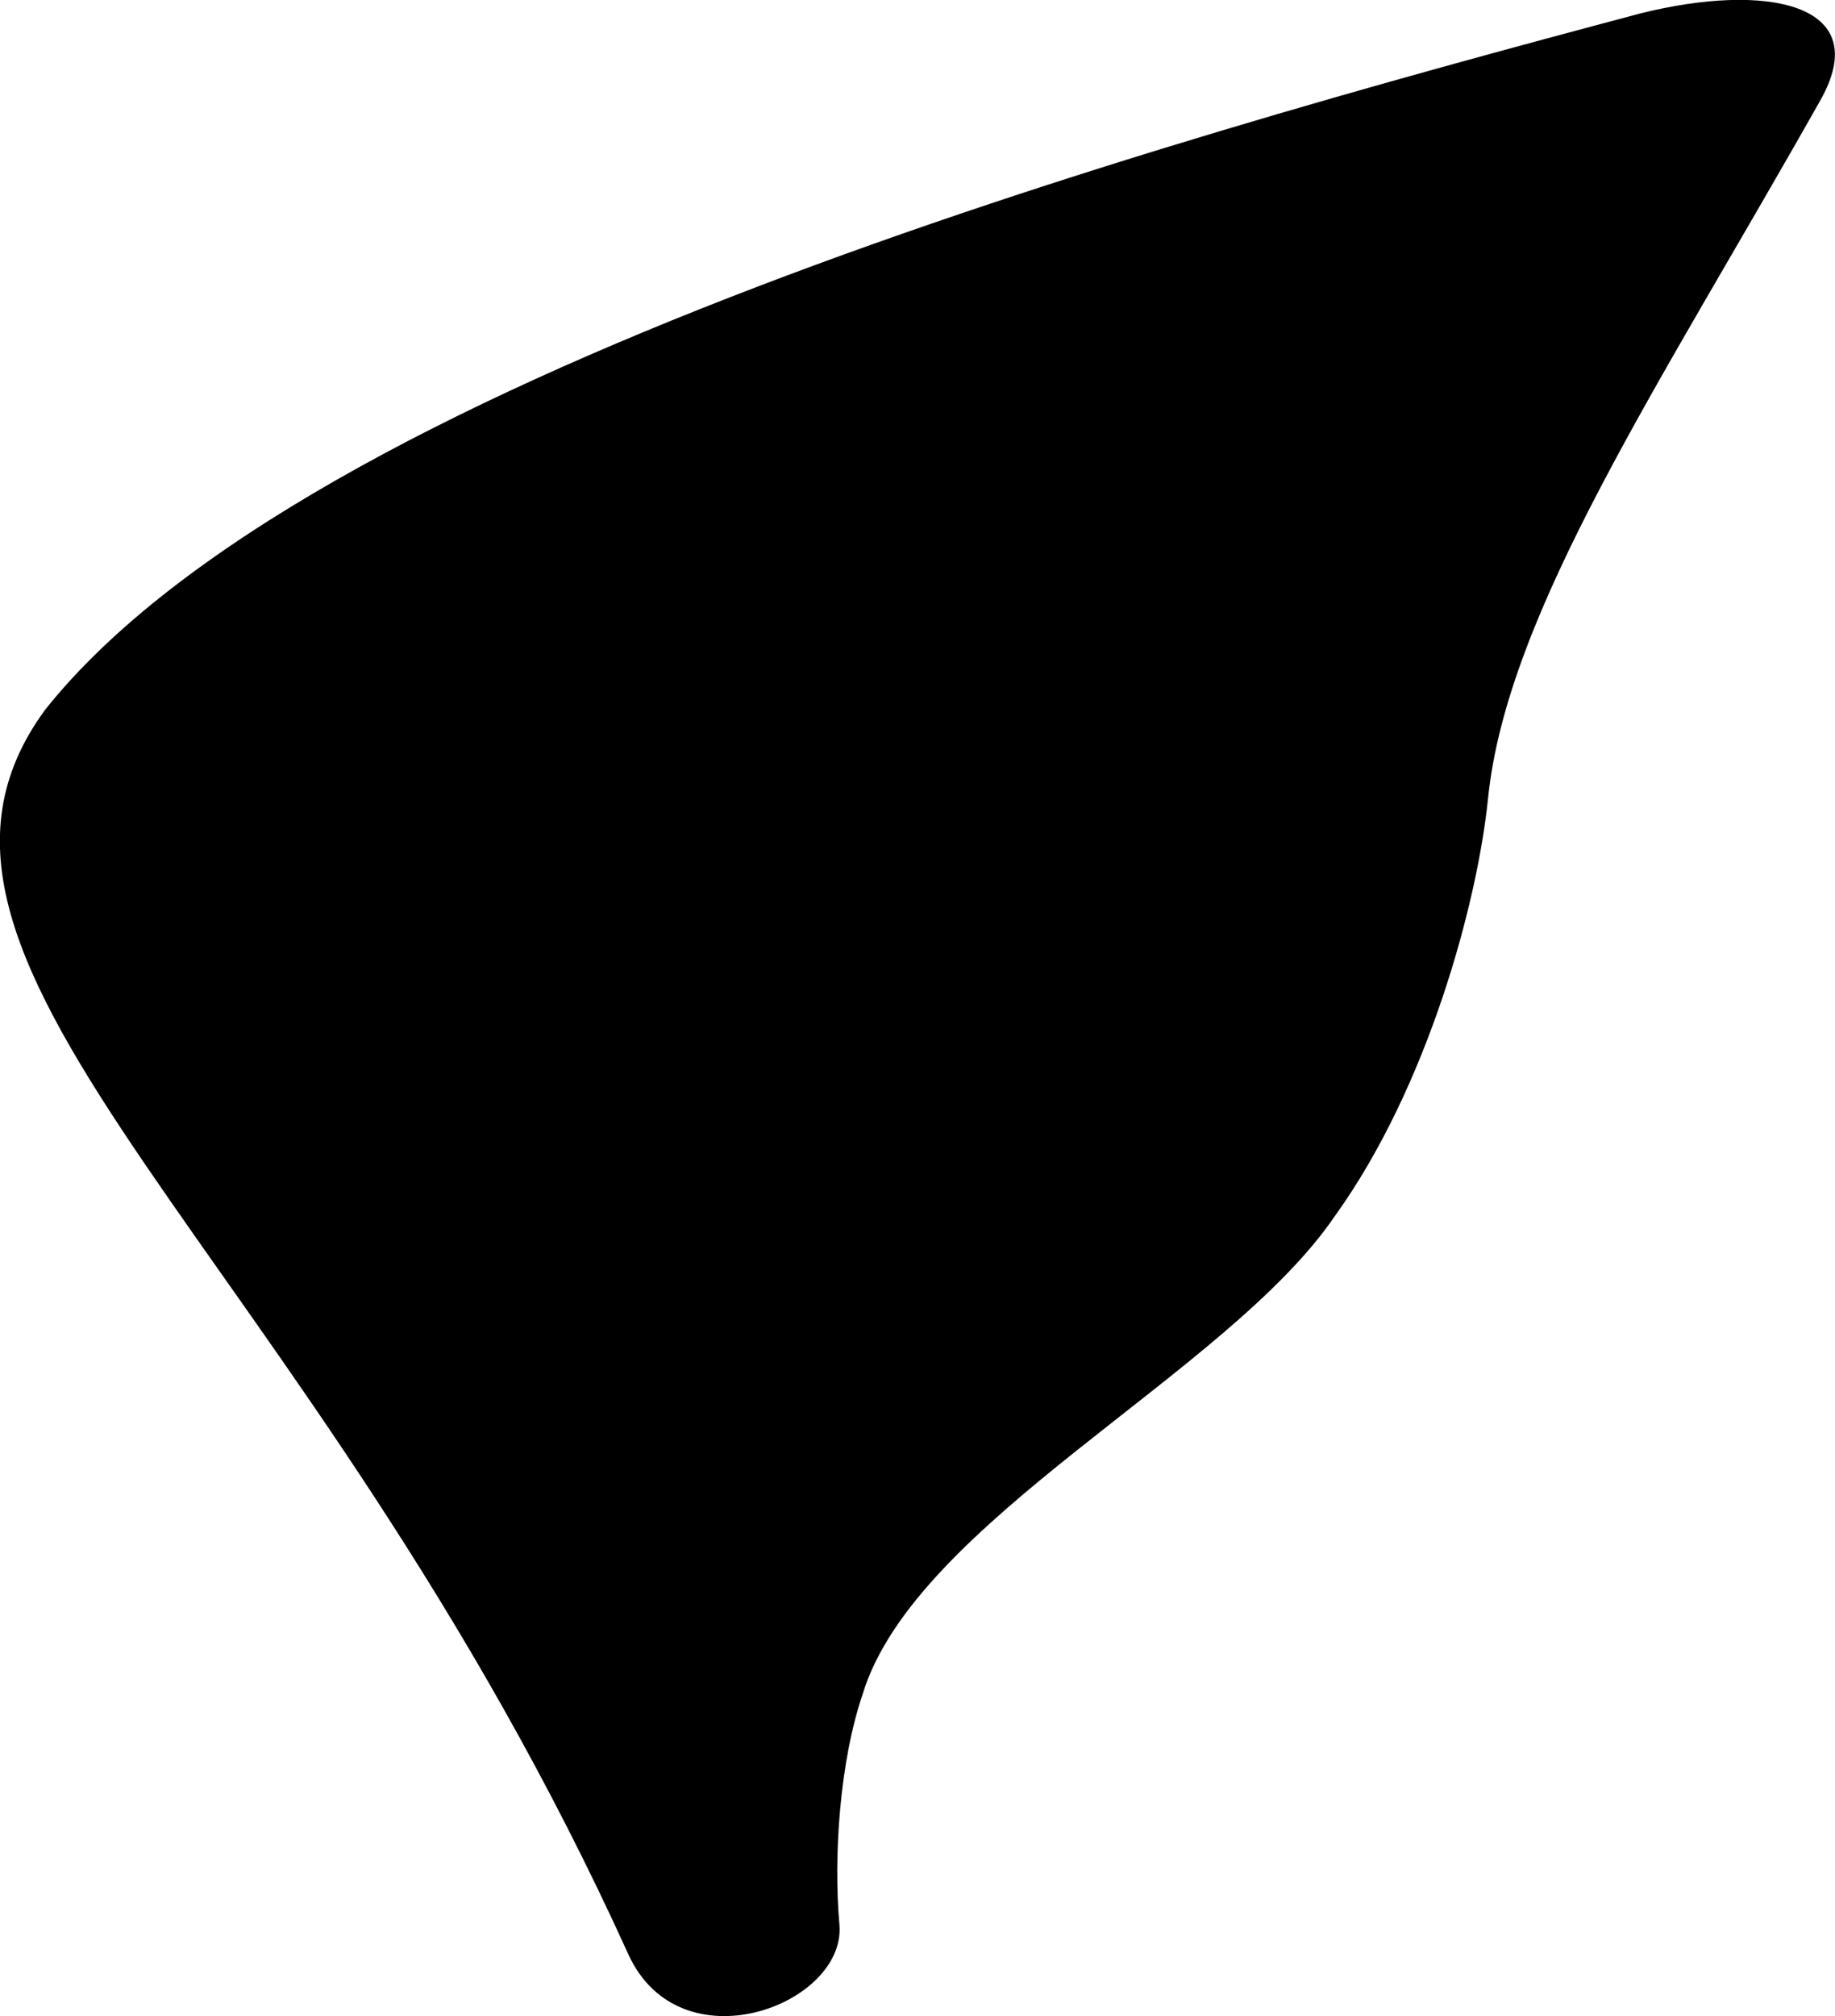 <svg xmlns="http://www.w3.org/2000/svg" viewBox="97.095 290.315 5.327 5.852">
	<path d="M 98.919 295.987 C 99.069 296.316 99.549 296.135 99.532 295.903 C 99.514 295.702 99.533 295.427 99.599 295.233 C 99.751 294.73 100.657 294.303 100.969 293.846 C 101.241 293.469 101.385 292.931 101.415 292.63 C 101.471 292.09 101.912 291.435 102.379 290.607 C 102.54 290.323 102.22 290.263 101.857 290.354 C 100.433 290.732 97.987 291.418 97.226 292.375 C 96.673 293.129 97.987 293.933 98.919 295.987" fill="#000000"/>
</svg>